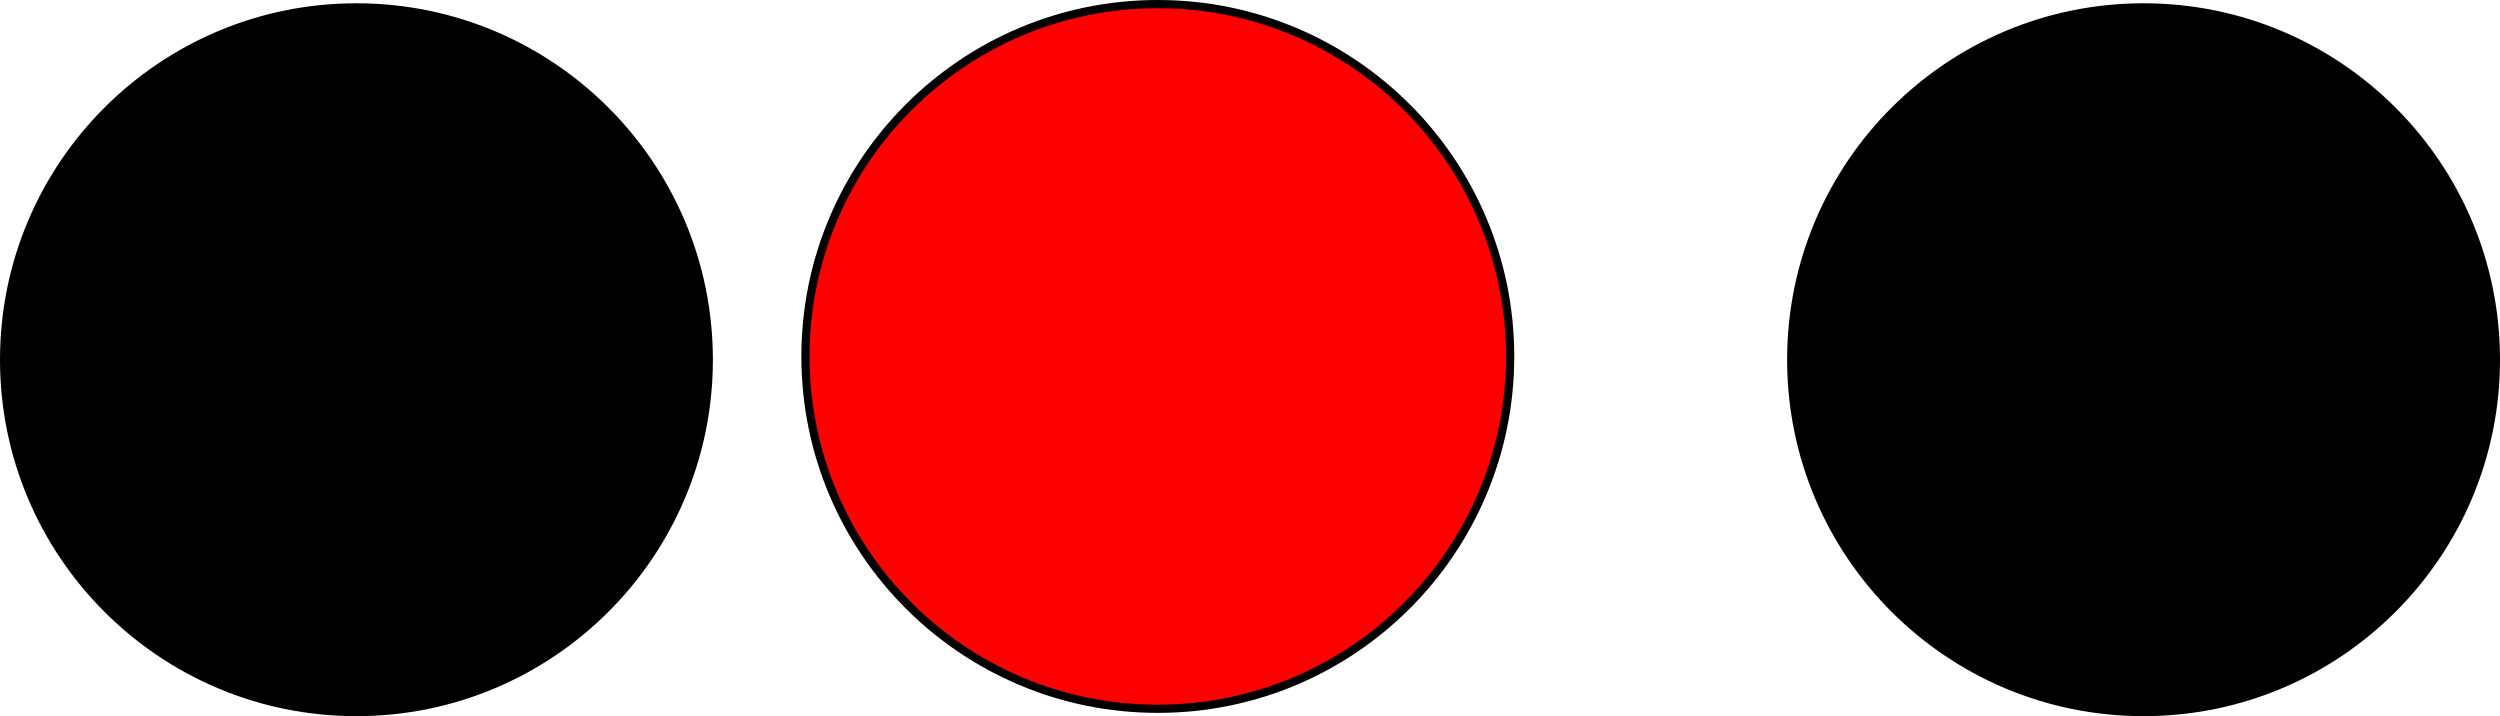 <?xml version="1.0" encoding="iso-8859-1"?>
<!-- Generator: Adobe Illustrator 16.0.0, SVG Export Plug-In . SVG Version: 6.00 Build 0)  -->
<!DOCTYPE svg PUBLIC "-//W3C//DTD SVG 1.1//EN" "http://www.w3.org/Graphics/SVG/1.1/DTD/svg11.dtd">
<svg version="1.1" id="Calque_1" xmlns="http://www.w3.org/2000/svg" xmlns:xlink="http://www.w3.org/1999/xlink" x="0px" y="0px"
	 width="305.1px" height="87.4px" viewBox="0 0 305.1 87.4" style="enable-background:new 0 0 305.1 87.4;" xml:space="preserve">
<style type="text/css">
<![CDATA[
	.st0{stroke:#000000;stroke-miterlimit:10;}
]]>
</style>
<circle class="st0" cx="43.5" cy="43.9" r="43"/>

<g fill="red" class="fadingEffect" >
<circle class="st0" cx="141.3" cy="43.5" r="43"/>
</g>

<circle class="st0" cx="261.6" cy="43.9" r="43"/>
</svg>
